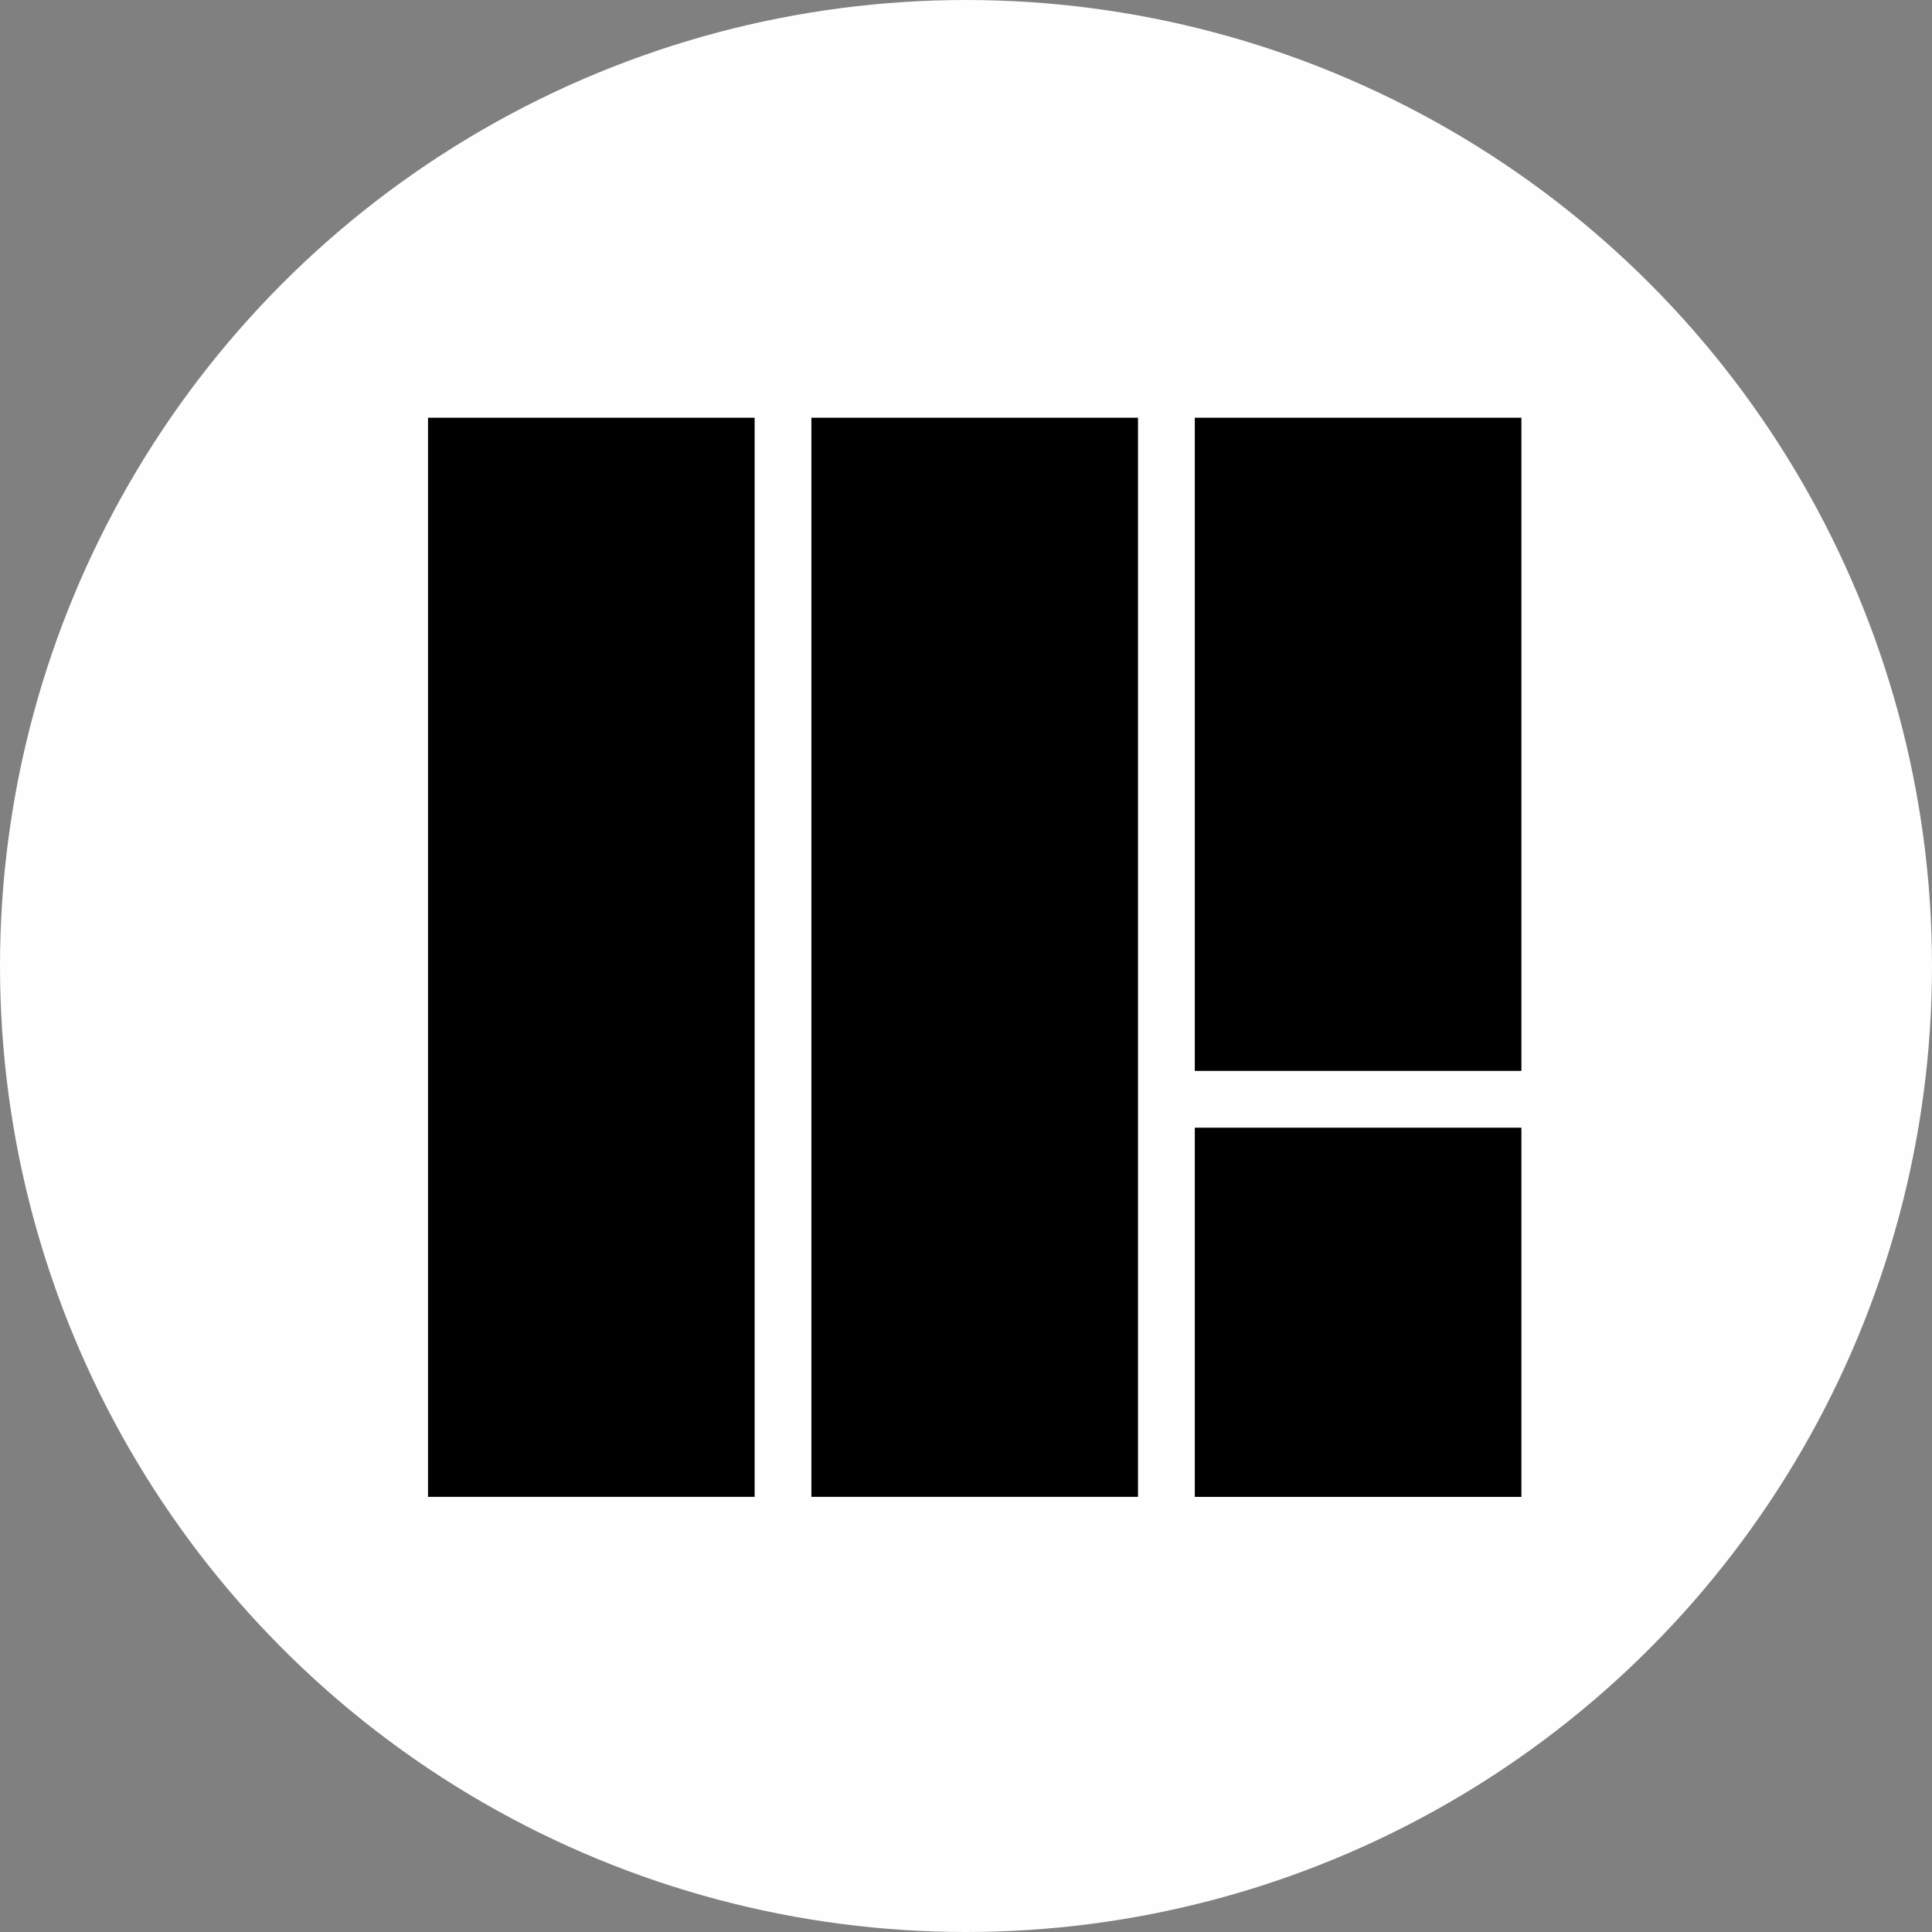 <svg width="42" height="42" viewBox="0 0 42 42" fill="none" xmlns="http://www.w3.org/2000/svg">
<rect x="0" y="0" width="42" height="42" fill="#808080" stroke="none"/>
<circle cx="21" cy="21" r="21" fill="#FEFEFE"/>
<rect x="9.305" y="9.081" width="7.1" height="23.459" fill="black"/>
<rect x="17.639" y="9.081" width="7.1" height="23.459" fill="black"/>
<rect x="25.974" y="24.515" width="7.1" height="8.026" fill="black"/>
<rect x="25.974" y="9.081" width="7.1" height="14.199" fill="black"/>
</svg>
